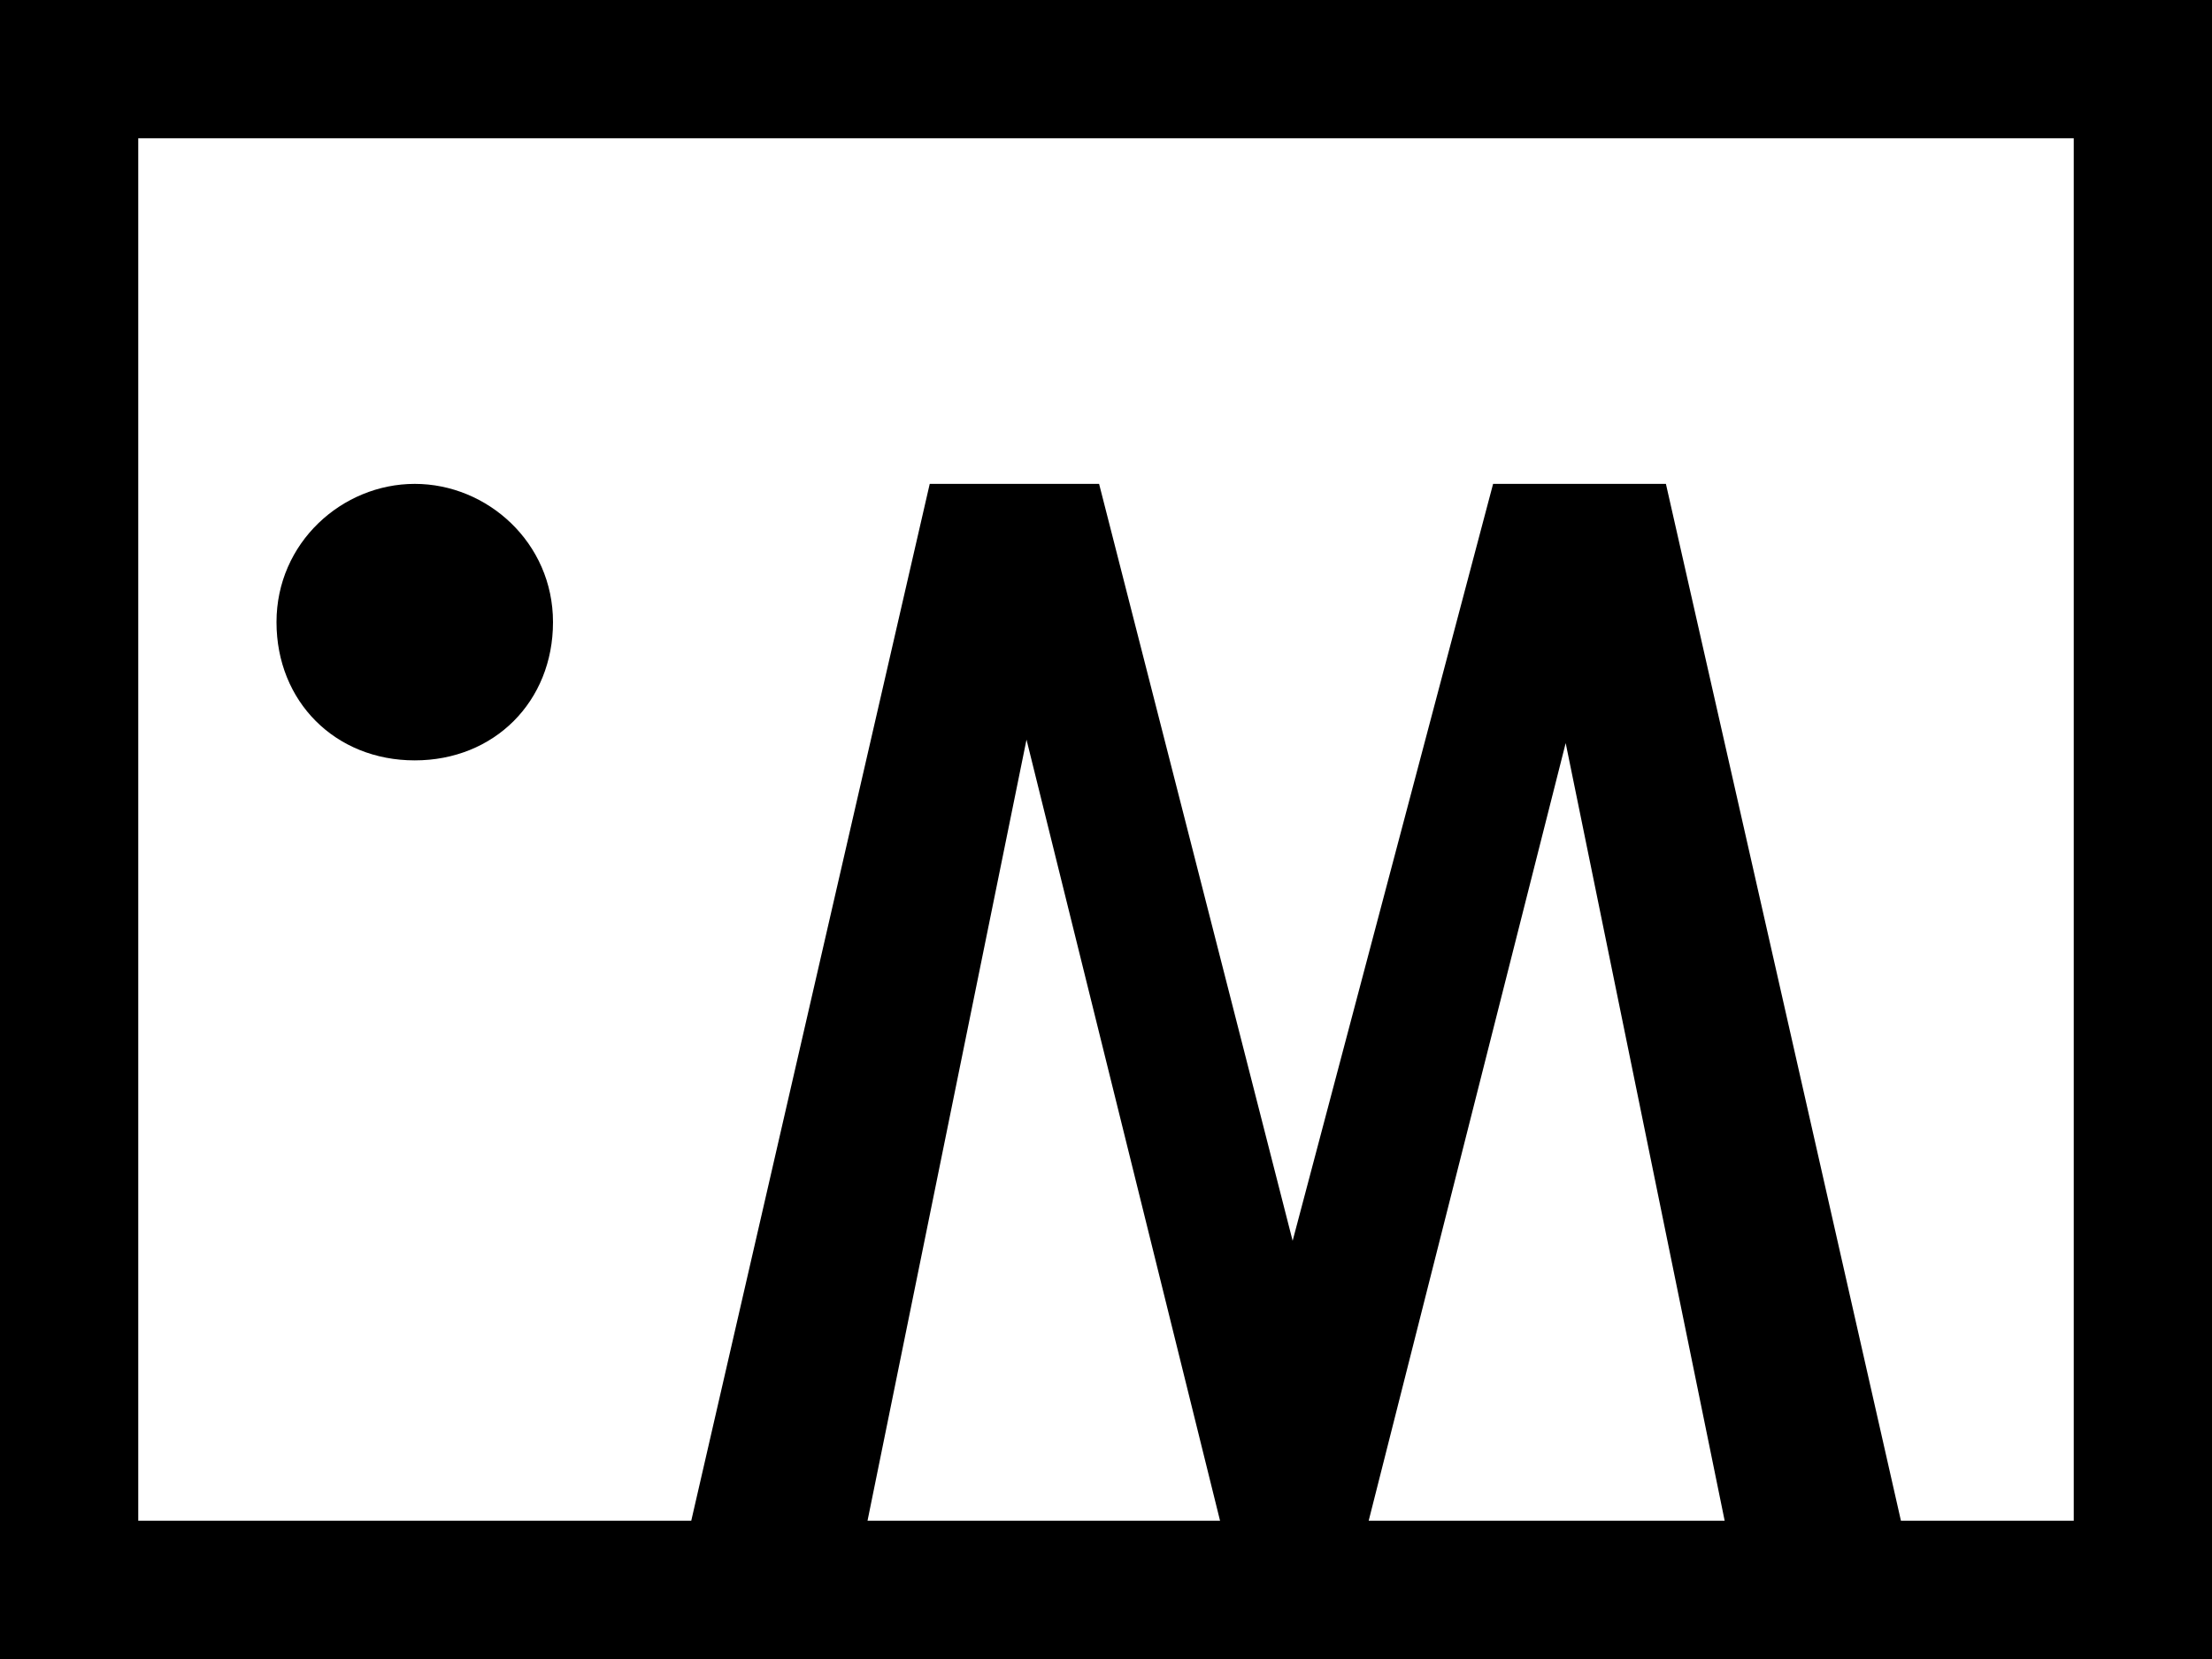 <?xml version="1.0" encoding="utf-8"?>
<!-- Generator: Adobe Illustrator 21.0.2, SVG Export Plug-In . SVG Version: 6.00 Build 0)  -->
<svg version="1.1" id="レイヤー_1" xmlns="http://www.w3.org/2000/svg" xmlns:xlink="http://www.w3.org/1999/xlink" x="0px"
	 y="0px" viewBox="0 0 64 48" style="enable-background:new 0 0 64 48;" xml:space="preserve">
<g>
	<g>
		<path d="M0,0v48h64V0H0z M25.1,44l4.6-22.6L35.3,44H25.1z M39.6,44l5.7-22.5L49.9,44H39.6z M60,44h-5l-6.8-30h-5l-5.8,21.9
			L31.8,14h-4.9L20,44H4V4h56V44z M12,22c2.3,0,4-1.7,4-4s-1.9-4-4-4s-4,1.7-4,4S9.7,22,12,22z"/>
	</g>
</g>
</svg>
